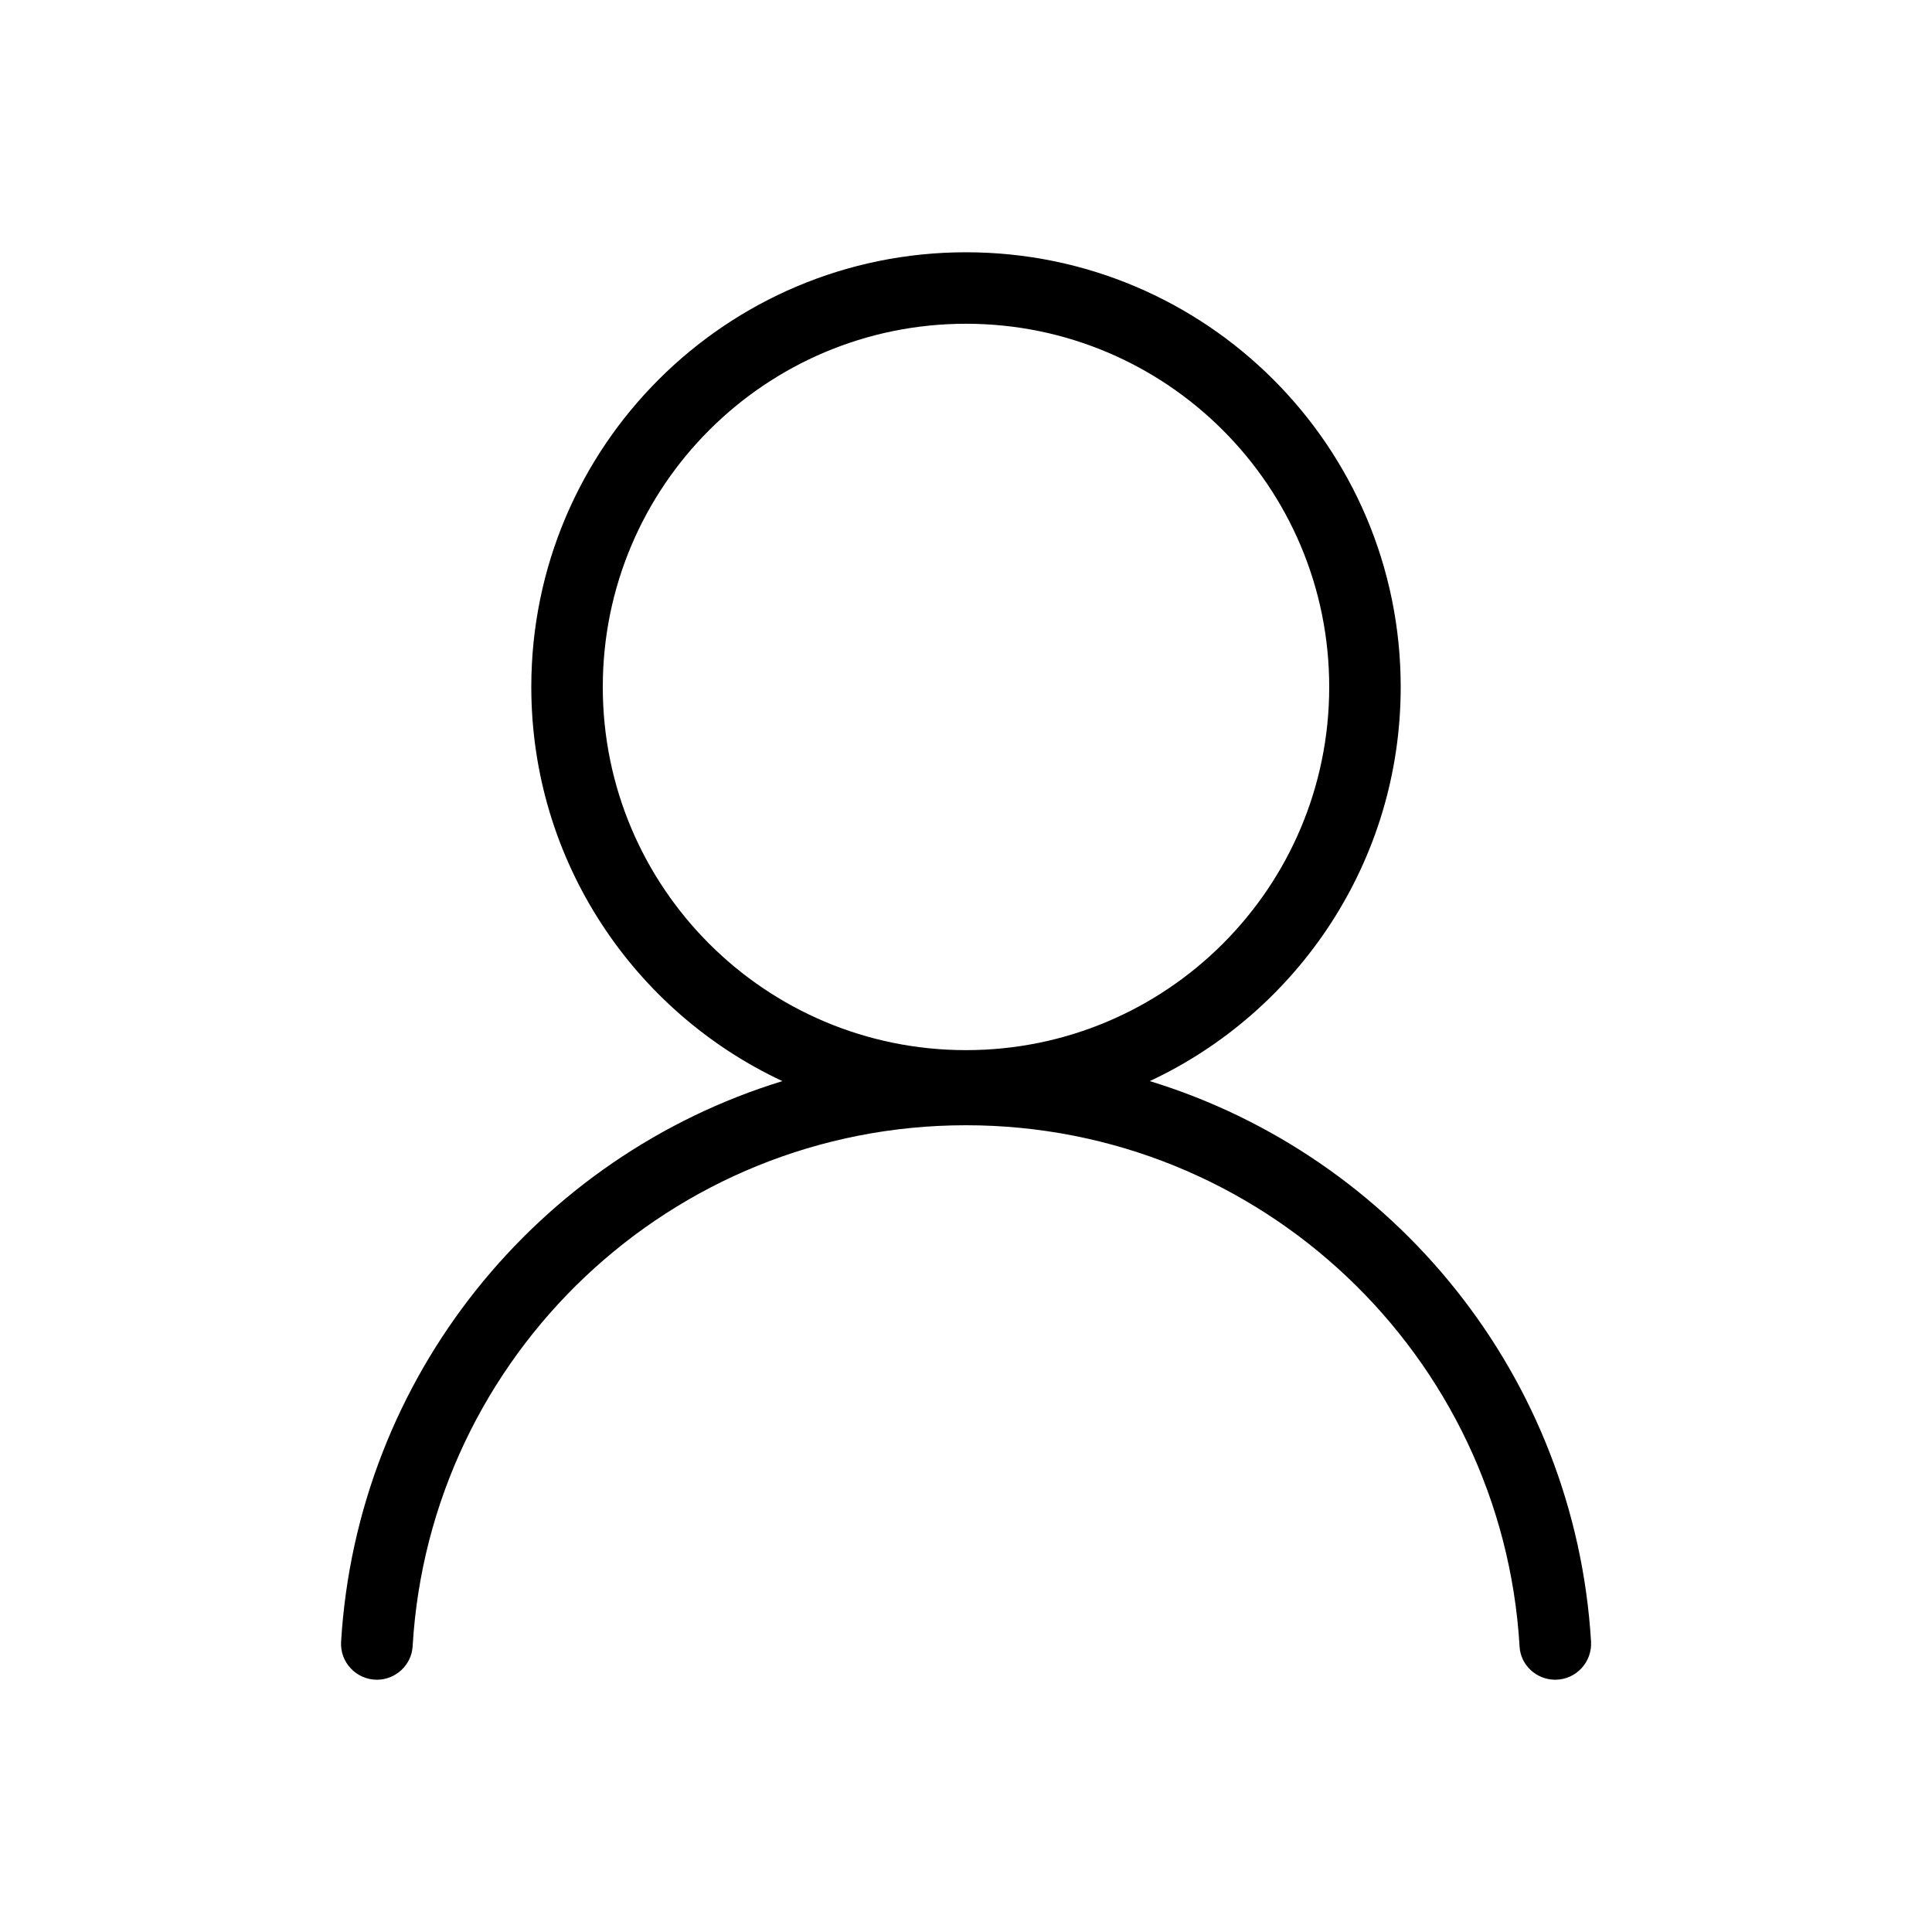 <?xml version="1.0" encoding="UTF-8"?>
<svg xmlns="http://www.w3.org/2000/svg" xmlns:xlink="http://www.w3.org/1999/xlink" width="40px" height="40px" viewBox="0 0 40 40" version="1.1">
<g id="surface1">
<path style=" stroke:none;fill-rule:nonzero;fill:rgb(0%,0%,0%);fill-opacity:1;" d="M 32.941 33.988 C 32.609 28.5 28.867 23.934 23.805 22.383 C 26.871 20.949 29 17.832 29 14.223 C 29 9.25 24.969 5.223 20 5.223 C 15.031 5.223 11 9.25 11 14.223 C 11 17.832 13.129 20.949 16.199 22.383 C 11.137 23.934 7.395 28.5 7.062 33.988 C 7.035 34.414 7.375 34.777 7.805 34.777 C 8.191 34.777 8.52 34.473 8.543 34.086 C 8.895 28.066 13.895 23.297 20 23.297 C 26.105 23.297 31.105 28.066 31.461 34.086 C 31.48 34.473 31.809 34.777 32.199 34.777 C 32.629 34.777 32.965 34.414 32.941 33.988 Z M 12.48 14.223 C 12.48 10.07 15.848 6.703 20 6.703 C 24.152 6.703 27.52 10.07 27.52 14.223 C 27.52 18.375 24.152 21.742 20 21.742 C 15.848 21.742 12.48 18.375 12.48 14.223 Z M 12.48 14.223 "/>
</g>
</svg>
